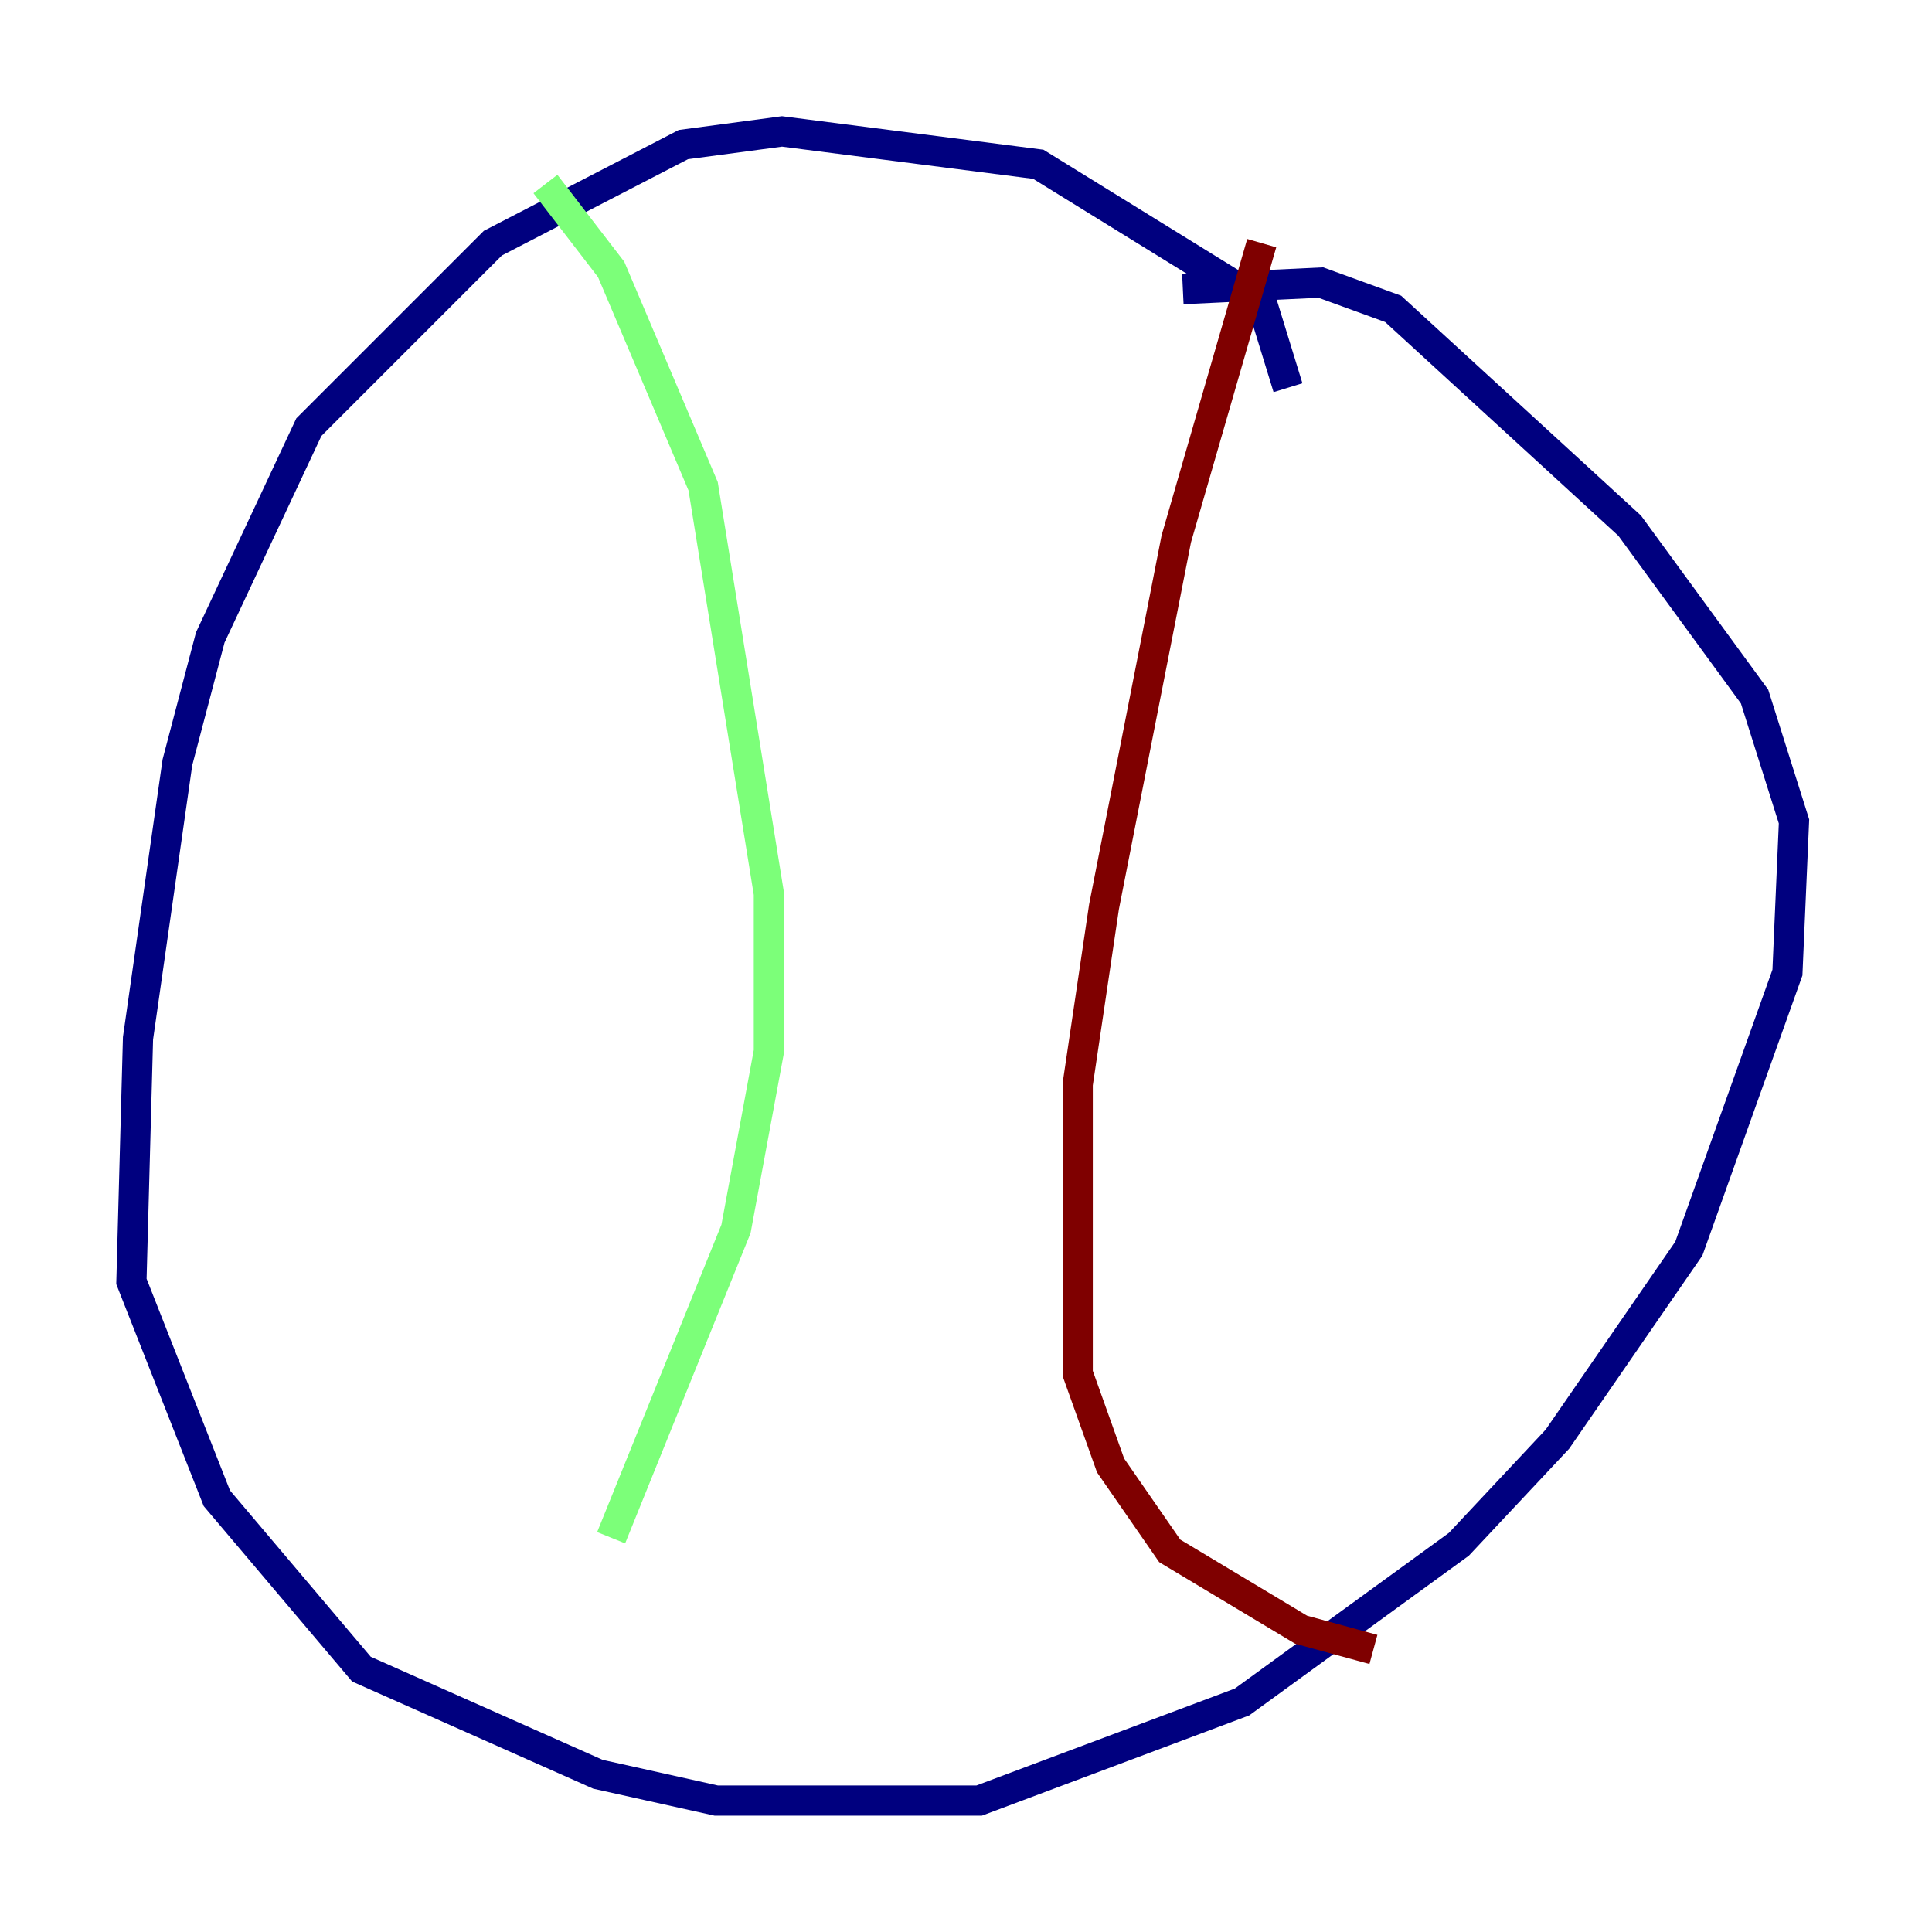 <?xml version="1.0" encoding="utf-8" ?>
<svg baseProfile="tiny" height="128" version="1.2" viewBox="0,0,128,128" width="128" xmlns="http://www.w3.org/2000/svg" xmlns:ev="http://www.w3.org/2001/xml-events" xmlns:xlink="http://www.w3.org/1999/xlink"><defs /><polyline fill="none" points="85.333,25.687 83.592,20.027 68.789,10.884 51.809,8.707 45.279,9.578 32.653,16.109 20.463,28.299 13.932,42.231 11.755,50.503 9.143,68.789 8.707,84.898 14.367,99.265 23.946,110.585 39.619,117.551 47.456,119.293 64.871,119.293 82.286,112.762 96.653,102.313 103.184,95.347 111.891,82.721 118.422,64.435 118.857,54.422 116.245,46.15 107.973,34.83 92.299,20.463 87.51,18.721 78.367,19.157" stroke="#00007f" stroke-width="2" /><polyline fill="none" points="36.136,12.191 40.49,17.85 46.585,32.218 50.939,59.211 50.939,69.66 48.762,81.415 40.49,101.878" stroke="#7cff79" stroke-width="2" /><polyline fill="none" points="83.592,16.109 77.932,35.701 73.143,60.082 71.401,71.837 71.401,90.993 73.578,97.088 77.497,102.748 86.204,107.973 90.993,109.279" stroke="#7f0000" stroke-width="2" /></svg>